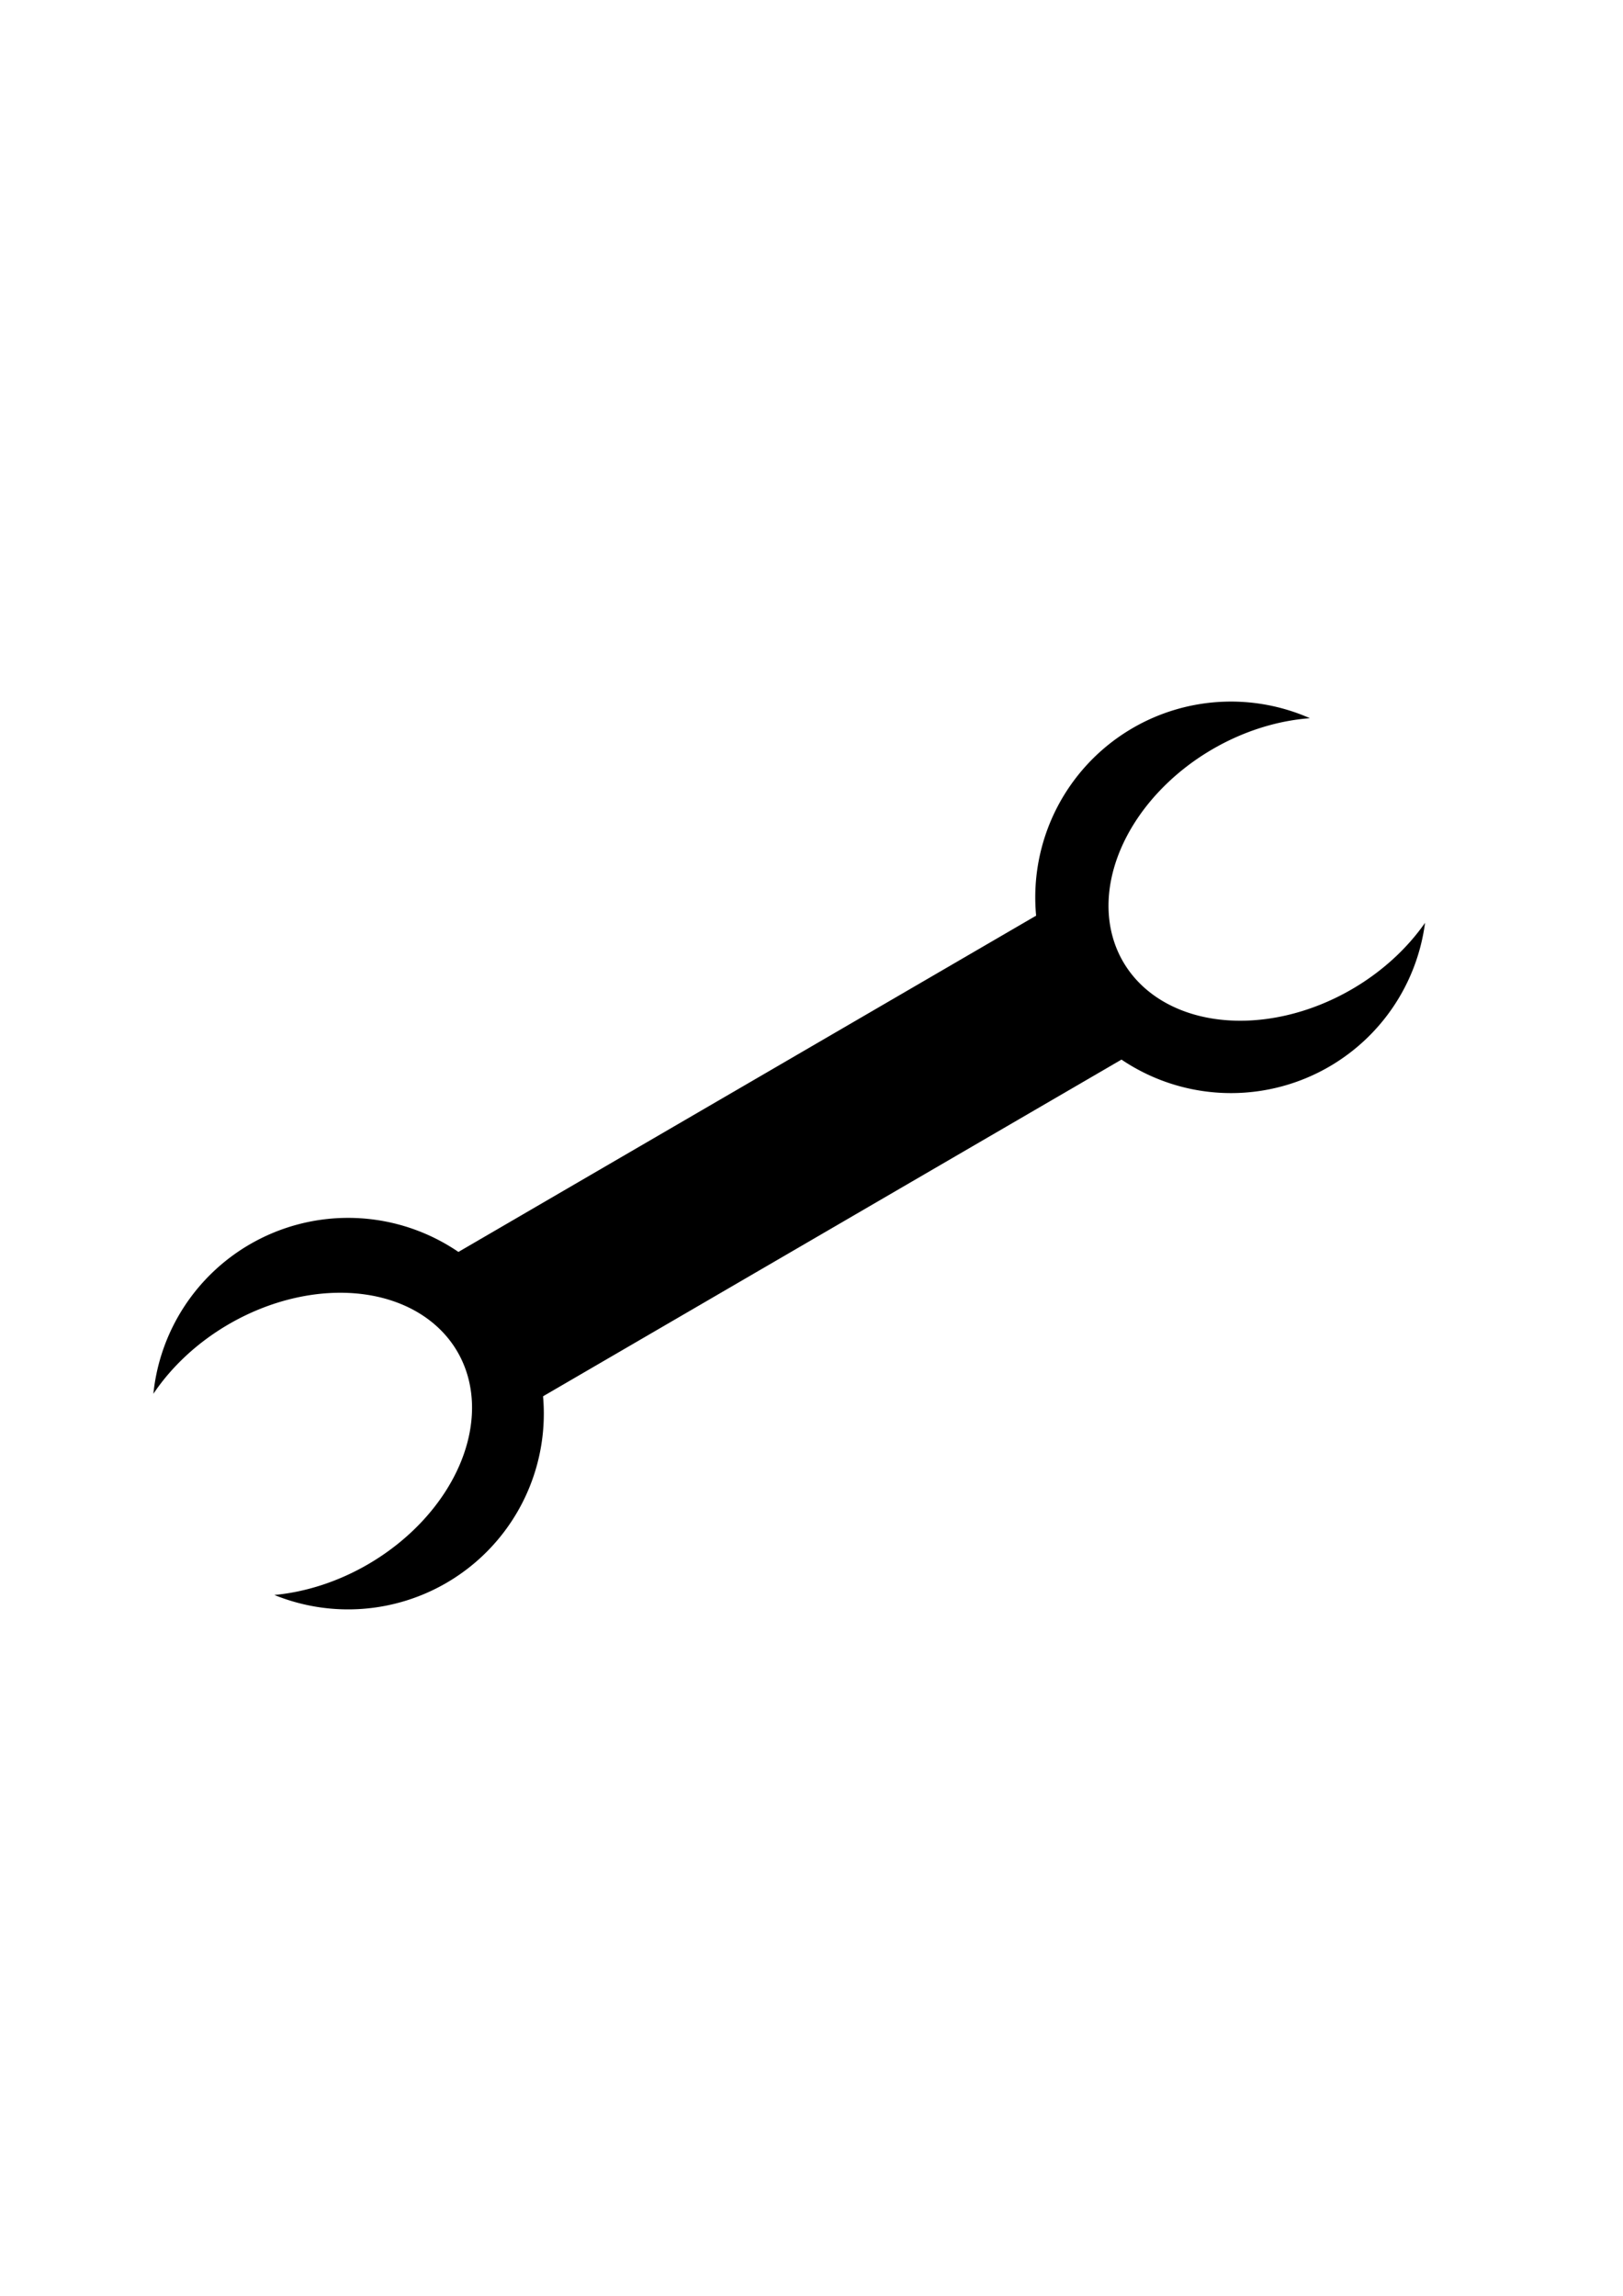 <?xml version="1.0" encoding="UTF-8" standalone="no"?>
<svg
   xmlns:dc="http://purl.org/dc/elements/1.1/"
   xmlns:cc="http://creativecommons.org/ns#"
   xmlns:rdf="http://www.w3.org/1999/02/22-rdf-syntax-ns#"
   xmlns:svg="http://www.w3.org/2000/svg"
   xmlns="http://www.w3.org/2000/svg"
   xmlns:sodipodi="http://sodipodi.sourceforge.net/DTD/sodipodi-0.dtd"
   xmlns:inkscape="http://www.inkscape.org/namespaces/inkscape"
   sodipodi:docname="Admin Icon.svg"
   inkscape:version="1.0 (4035a4fb49, 2020-05-01)"
   id="svg2115"
   version="1.1"
   viewBox="0 0 210 297"
   height="297mm"
   width="210mm">
  <defs
     id="defs2109" />
  <sodipodi:namedview
     inkscape:window-maximized="1"
     inkscape:window-y="-9"
     inkscape:window-x="2391"
     inkscape:window-height="1271"
     inkscape:window-width="2400"
     showgrid="false"
     inkscape:document-rotation="0"
     inkscape:current-layer="layer1"
     inkscape:document-units="mm"
     inkscape:cy="533.50448"
     inkscape:cx="343.09926"
     inkscape:zoom="0.98994949"
     inkscape:pageshadow="2"
     inkscape:pageopacity="0.0"
     borderopacity="1.0"
     bordercolor="#666666"
     pagecolor="#ffffff"
     id="base" />
  <g
     id="layer1"
     inkscape:groupmode="layer"
     inkscape:label="Layer 1">
    <g
       transform="rotate(-30.198,102.158,149.48)"
       id="g2700">
      <path
         id="path2678"
         style="fill:#000000;stroke-width:1.3;paint-order:markers stroke fill"
         d="m 35.995,124.289 a 25.324,25.324 0 0 0 -20.485,10.435 23.813,17.954 0 0 1 12.925,-2.875 23.813,17.954 0 0 1 23.812,17.954 23.813,17.954 0 0 1 -23.812,17.954 23.813,17.954 0 0 1 -12.485,-2.665 25.324,25.324 0 0 0 20.044,9.847 25.324,25.324 0 0 0 25.324,-25.325 25.324,25.324 0 0 0 -25.324,-25.324 z" />
      <rect
         style="fill:#000000;stroke-width:1.3;paint-order:markers stroke fill"
         id="rect2693"
         width="94.346"
         height="21.649"
         x="53.454"
         y="138.713" />
      <path
         d="m 168.322,124.022 a 25.324,25.324 0 0 1 20.485,10.435 23.813,17.954 0 0 0 -12.925,-2.875 23.813,17.954 0 0 0 -23.812,17.954 23.813,17.954 0 0 0 23.812,17.954 23.813,17.954 0 0 0 12.485,-2.665 25.324,25.324 0 0 1 -20.044,9.847 25.324,25.324 0 0 1 -25.324,-25.325 25.324,25.324 0 0 1 25.324,-25.324 z"
         style="fill:#000000;stroke-width:1.3;paint-order:markers stroke fill"
         id="path2695" />
    </g>
  </g>
</svg>
